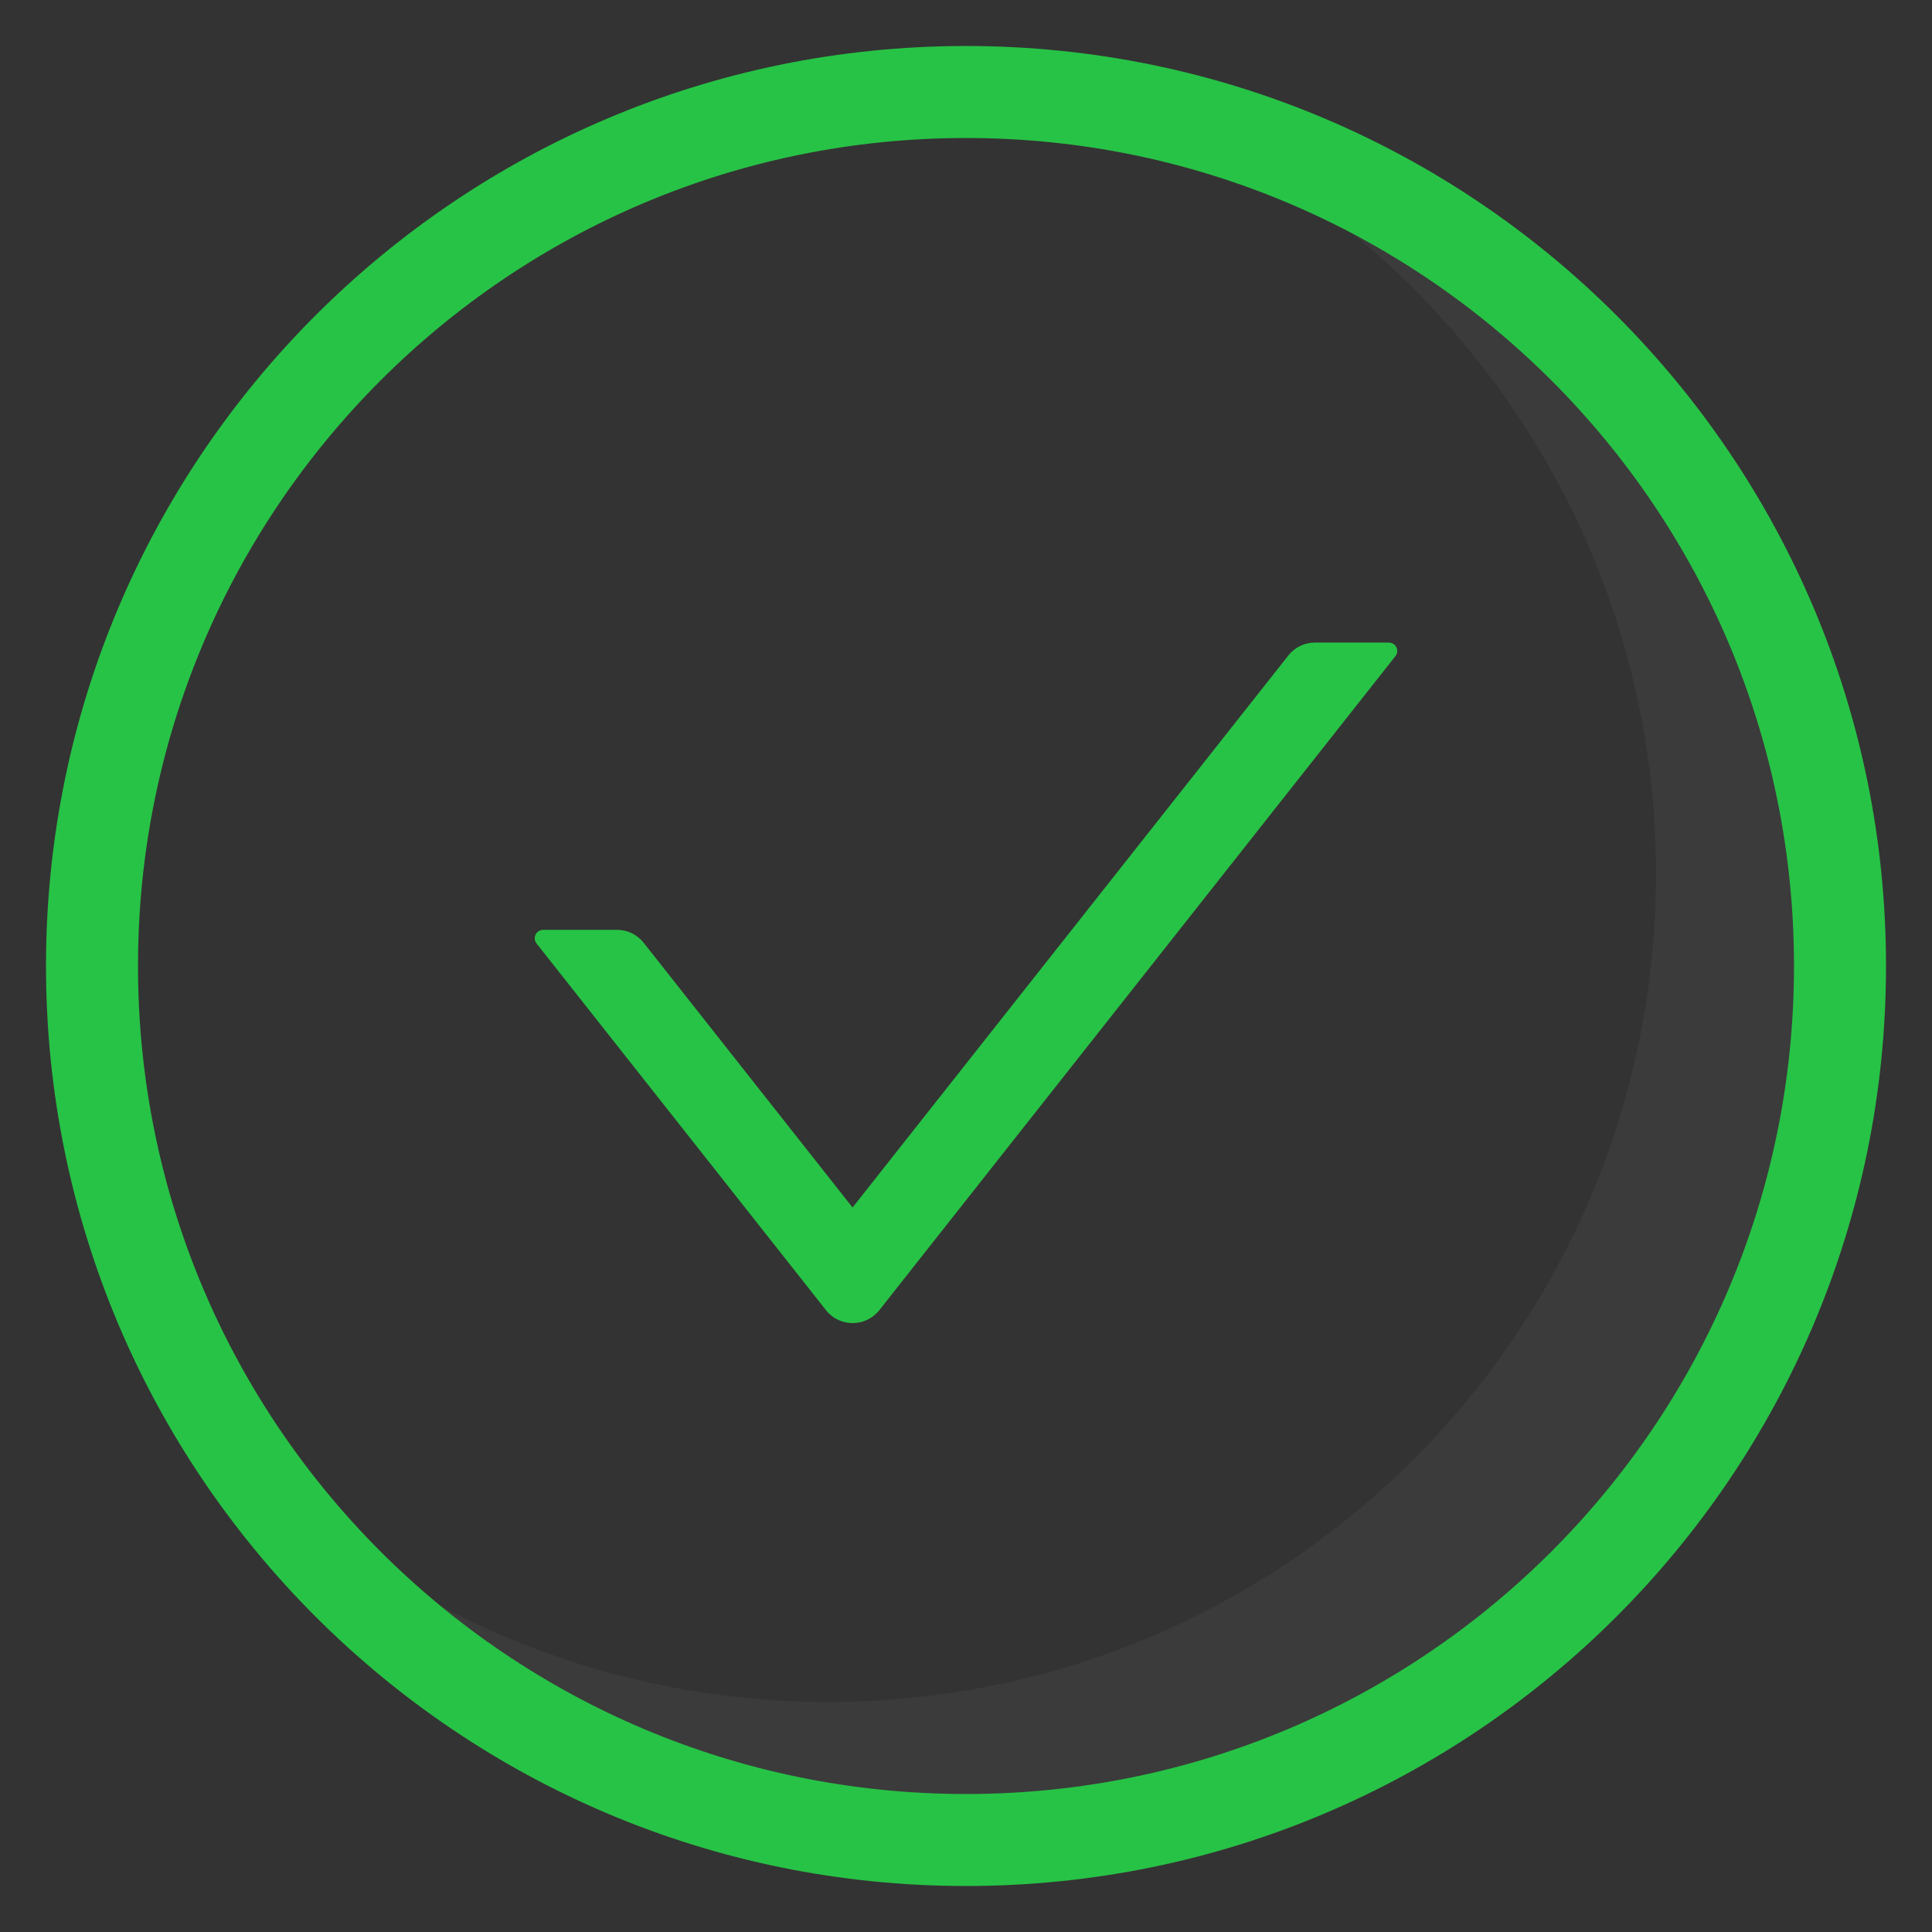 <?xml version="1.0" encoding="UTF-8"?>
<svg width="42px" height="42px" viewBox="0 0 42 42" version="1.1" xmlns="http://www.w3.org/2000/svg" xmlns:xlink="http://www.w3.org/1999/xlink">
    <rect x="0" y="0" width="42" height="42" fill="#333333" stroke="none"/>
    <title>通用图标/success</title>
    <g id="控件" stroke="none" stroke-width="1" fill="none" fill-rule="evenodd">
        <g id="通用图标/success">
            <rect id="矩形" fill="#D8D8D8" opacity="0" x="0" y="0" width="42" height="42"></rect>
            <g id="通用图标/info-circle-o" transform="translate(1, 1)">
                <path d="M20,0 C8.954,0 0,8.954 0,20 C0,31.046 8.954,40 20,40 C31.046,40 40,31.046 40,20 C40,8.954 31.046,0 20,0 Z M20,2 C29.941,2 38,10.059 38,20 C38,29.941 29.941,38 20,38 C10.059,38 2,29.941 2,20 C2,10.059 10.059,2 20,2 Z" id="Oval备份" fill="#27C346"></path>
                <path d="M28.423,4.088 C34.12,7.11 38,13.102 38,20 C38,29.941 29.941,38 20,38 C15.663,38 11.684,36.466 8.576,33.911 C11.09,35.245 13.957,36 17,36 C26.941,36 35,27.941 35,18 C35,12.477 32.513,7.535 28.597,4.233 Z" id="形状结合" fill-opacity="0.04" fill="#FFFFFF" fill-rule="nonzero"></path>
                <g id="check" transform="translate(10, 10)">
                    <rect id="矩形" fill="#000000" fill-rule="nonzero" opacity="0" x="0" y="0" width="20" height="20"></rect>
                    <path d="M19.191,2.969 L17.585,2.969 C17.36,2.969 17.146,3.072 17.008,3.249 L7.534,15.25 L2.992,9.494 C2.852,9.317 2.64,9.214 2.415,9.214 L0.809,9.214 C0.655,9.214 0.57,9.391 0.664,9.51 L6.958,17.484 C7.252,17.856 7.817,17.856 8.114,17.484 L19.336,3.263 C19.43,3.146 19.345,2.969 19.191,2.969 Z" id="路径" fill="#27C346"></path>
                </g>
            </g>
        </g>
    </g>
</svg>